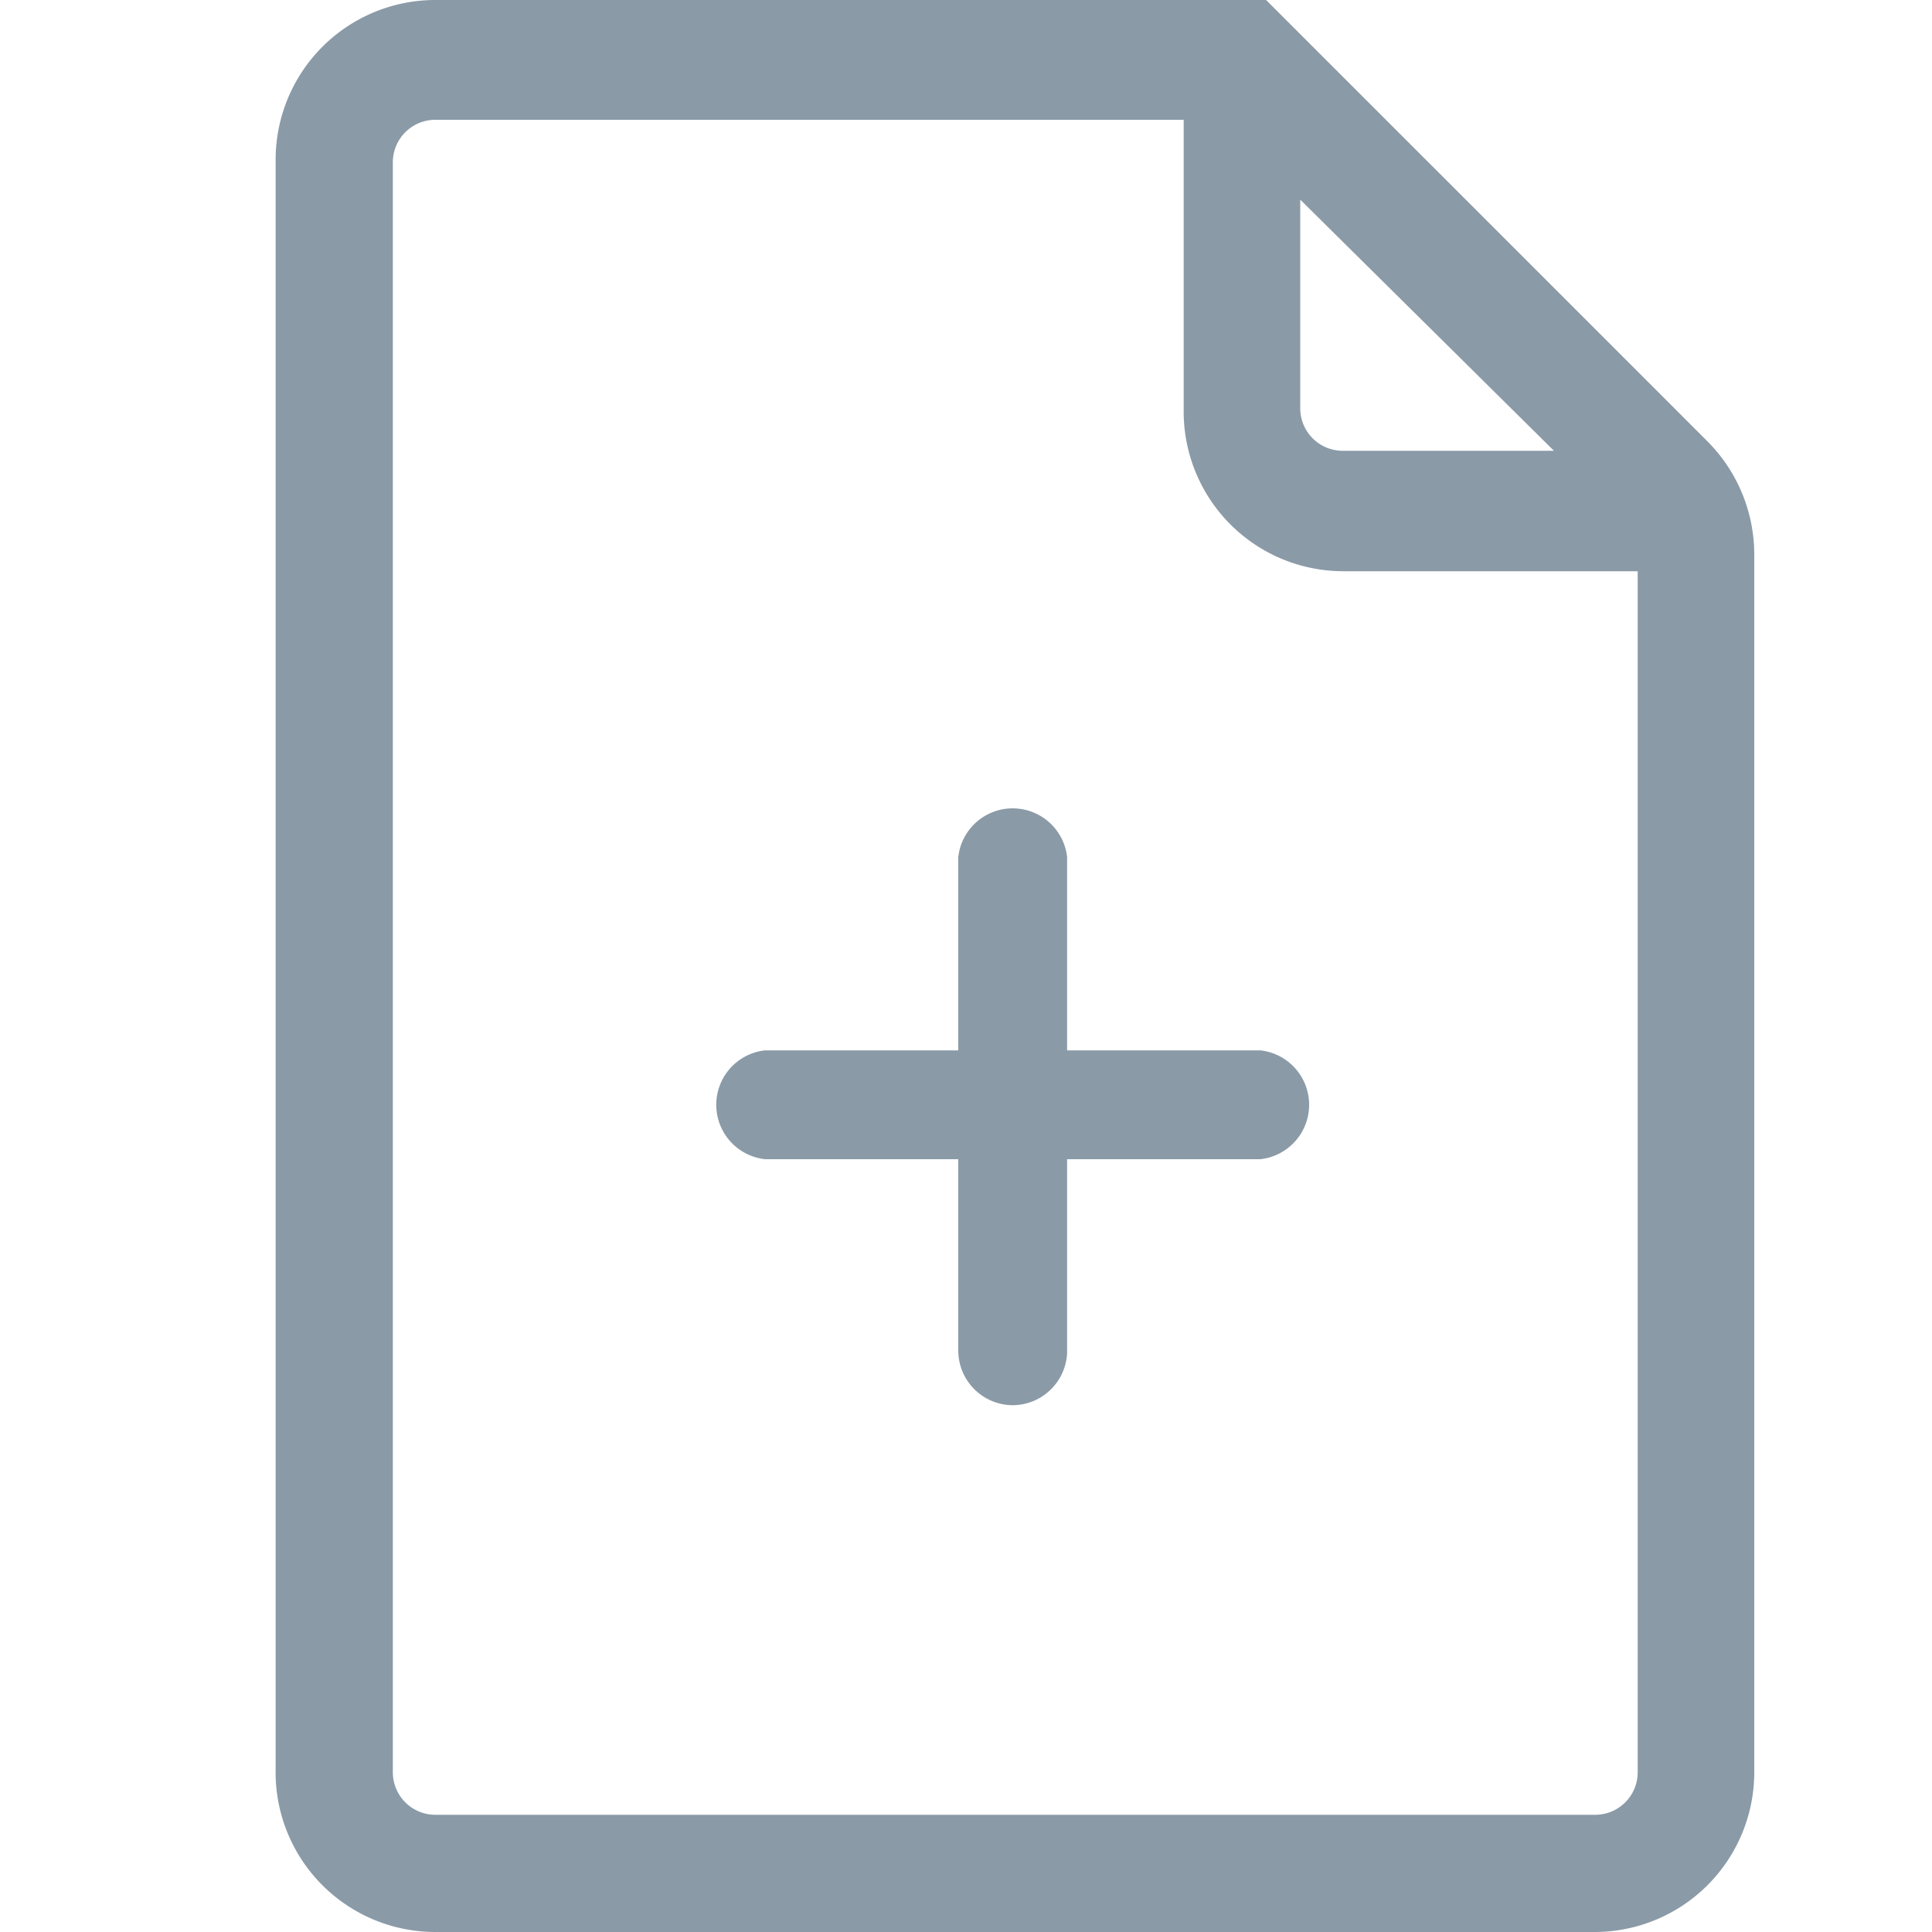 <svg xmlns="http://www.w3.org/2000/svg" viewBox="0 0 30 30"><defs><style>.cls-1{fill:#8a9aa7;}.cls-2{fill:none;}</style></defs><title>icon-bbb</title><g id="Layer_3" data-name="Layer 3"><path class="cls-1" d="M15.73,21.82a.85.85,0,0,1-.85-.85V18h-3a.85.85,0,0,1,0-1.69h3v-3a.85.85,0,0,1,1.69,0v3h3a.85.85,0,0,1,0,1.69h-3v3A.85.85,0,0,1,15.73,21.82Z"/><path class="cls-2" d="M20.85,7h3.28L20.19,3.1V6.39A.66.66,0,0,0,20.85,7Z"/><path class="cls-2" d="M20.85,8.86a2.48,2.48,0,0,1-2.48-2.48V1.82H6.76a.66.66,0,0,0-.66.66v25a.66.66,0,0,0,.66.66h18a.66.66,0,0,0,.66-.66V8.86Z"/><path class="cls-1" d="M26.51,6.85,19.66,0H6.76A2.48,2.48,0,0,0,4.28,2.48v25A2.48,2.48,0,0,0,6.76,30h18a2.48,2.48,0,0,0,2.48-2.48V8.6A2.49,2.49,0,0,0,26.51,6.85ZM20.19,3.1,24.13,7H20.85a.66.66,0,0,1-.66-.66Zm4.57,25.08h-18a.66.66,0,0,1-.66-.66v-25a.66.66,0,0,1,.66-.66H18.38V6.39a2.48,2.48,0,0,0,2.48,2.48h4.57V27.52A.66.66,0,0,1,24.76,28.18Z"/></g></svg>